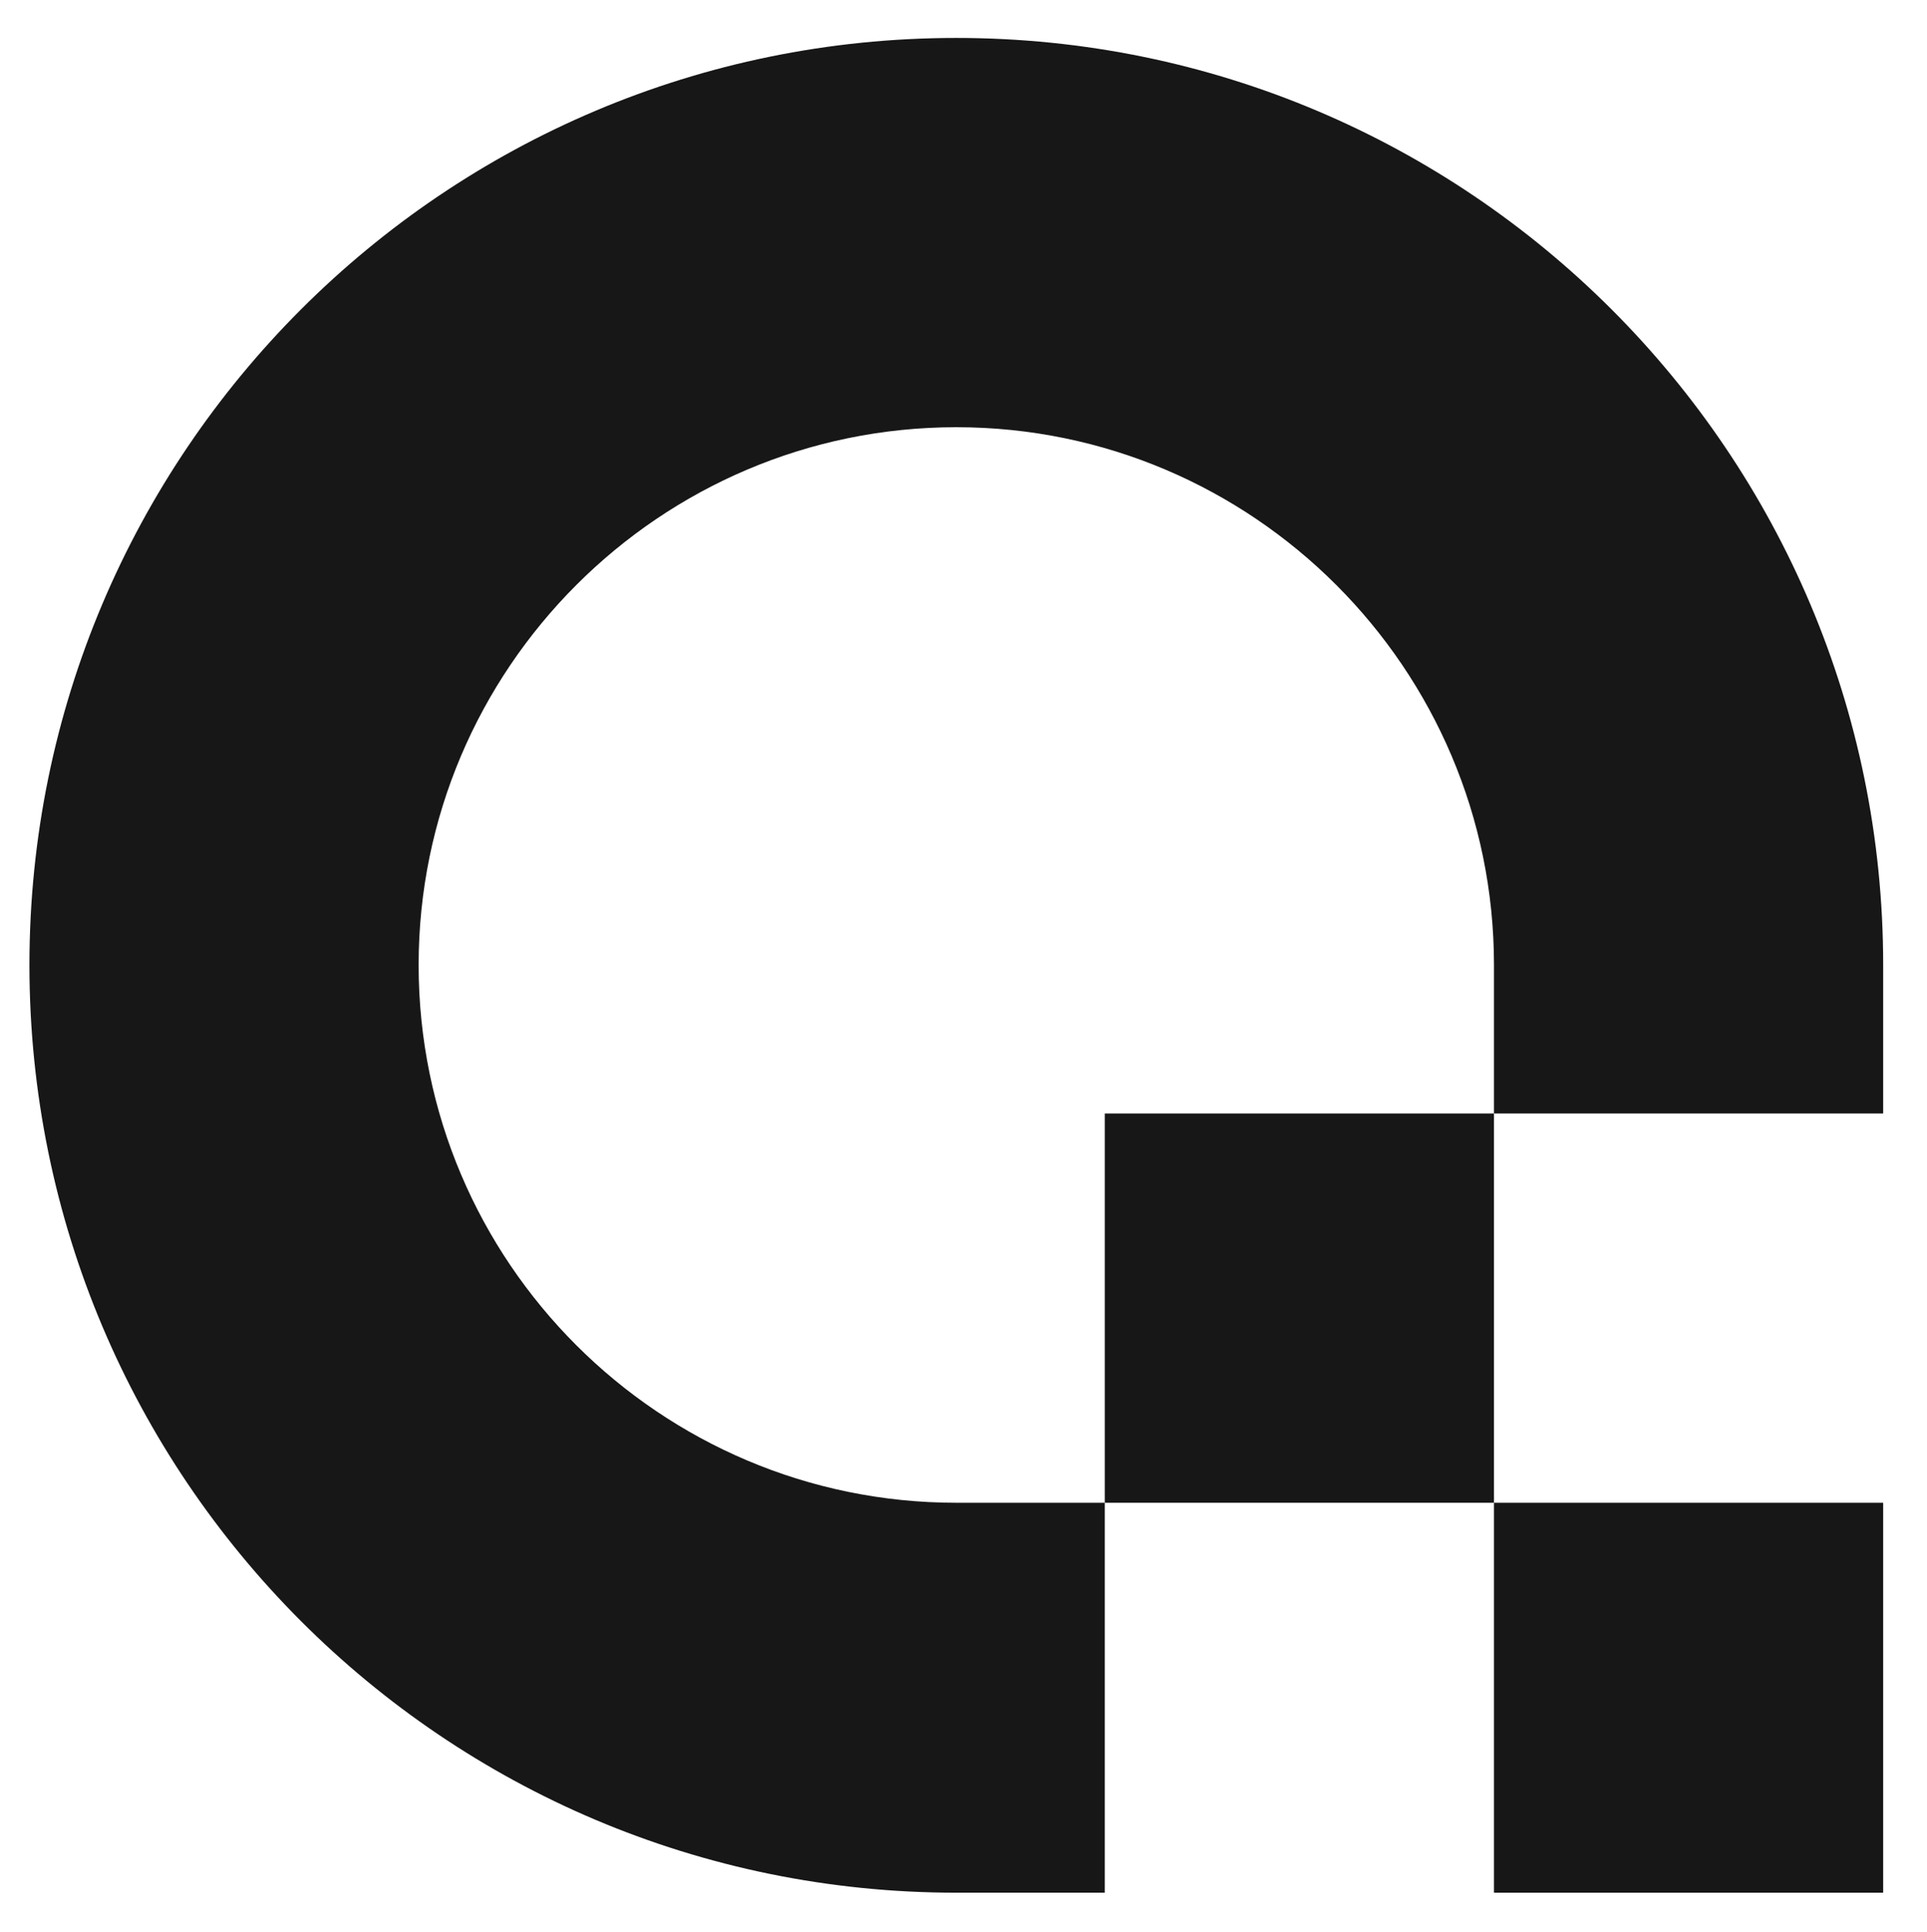 <?xml version="1.0" encoding="utf-8"?>
<!-- Generator: Adobe Illustrator 24.1.2, SVG Export Plug-In . SVG Version: 6.00 Build 0)  -->
<svg version="1.1" id="Layer_1" xmlns="http://www.w3.org/2000/svg" xmlns:xlink="http://www.w3.org/1999/xlink" x="0px" y="0px"
	 viewBox="0 0 29.46 29.53" style="enable-background:new 0 0 29.46 29.53;" xml:space="preserve">
<style type="text/css">
	.st0{fill:#171717;}
</style>
<g>
	<g id="XMLID_2_">
		<g>
			<rect x="22.84" y="22.97" class="st0" width="5.95" height="5.96"/>
		</g>
		<g>
		</g>
	</g>
	<g id="XMLID_1_">
		<g>
			<path class="st0" d="M28.79,14.75v2.27h-5.95v-2.27c0-4.53-3.69-8.22-8.22-8.22S6.4,10.22,6.4,14.75c0,4.54,3.69,8.22,8.22,8.22
				h2.27v5.96h-2.27c-7.83,0-14.17-6.35-14.17-14.18c0-7.82,6.34-14.17,14.17-14.17S28.79,6.93,28.79,14.75z"/>
			<rect x="16.89" y="17.02" class="st0" width="5.95" height="5.95"/>
		</g>
		<g>
		</g>
	</g>
</g>
</svg>
